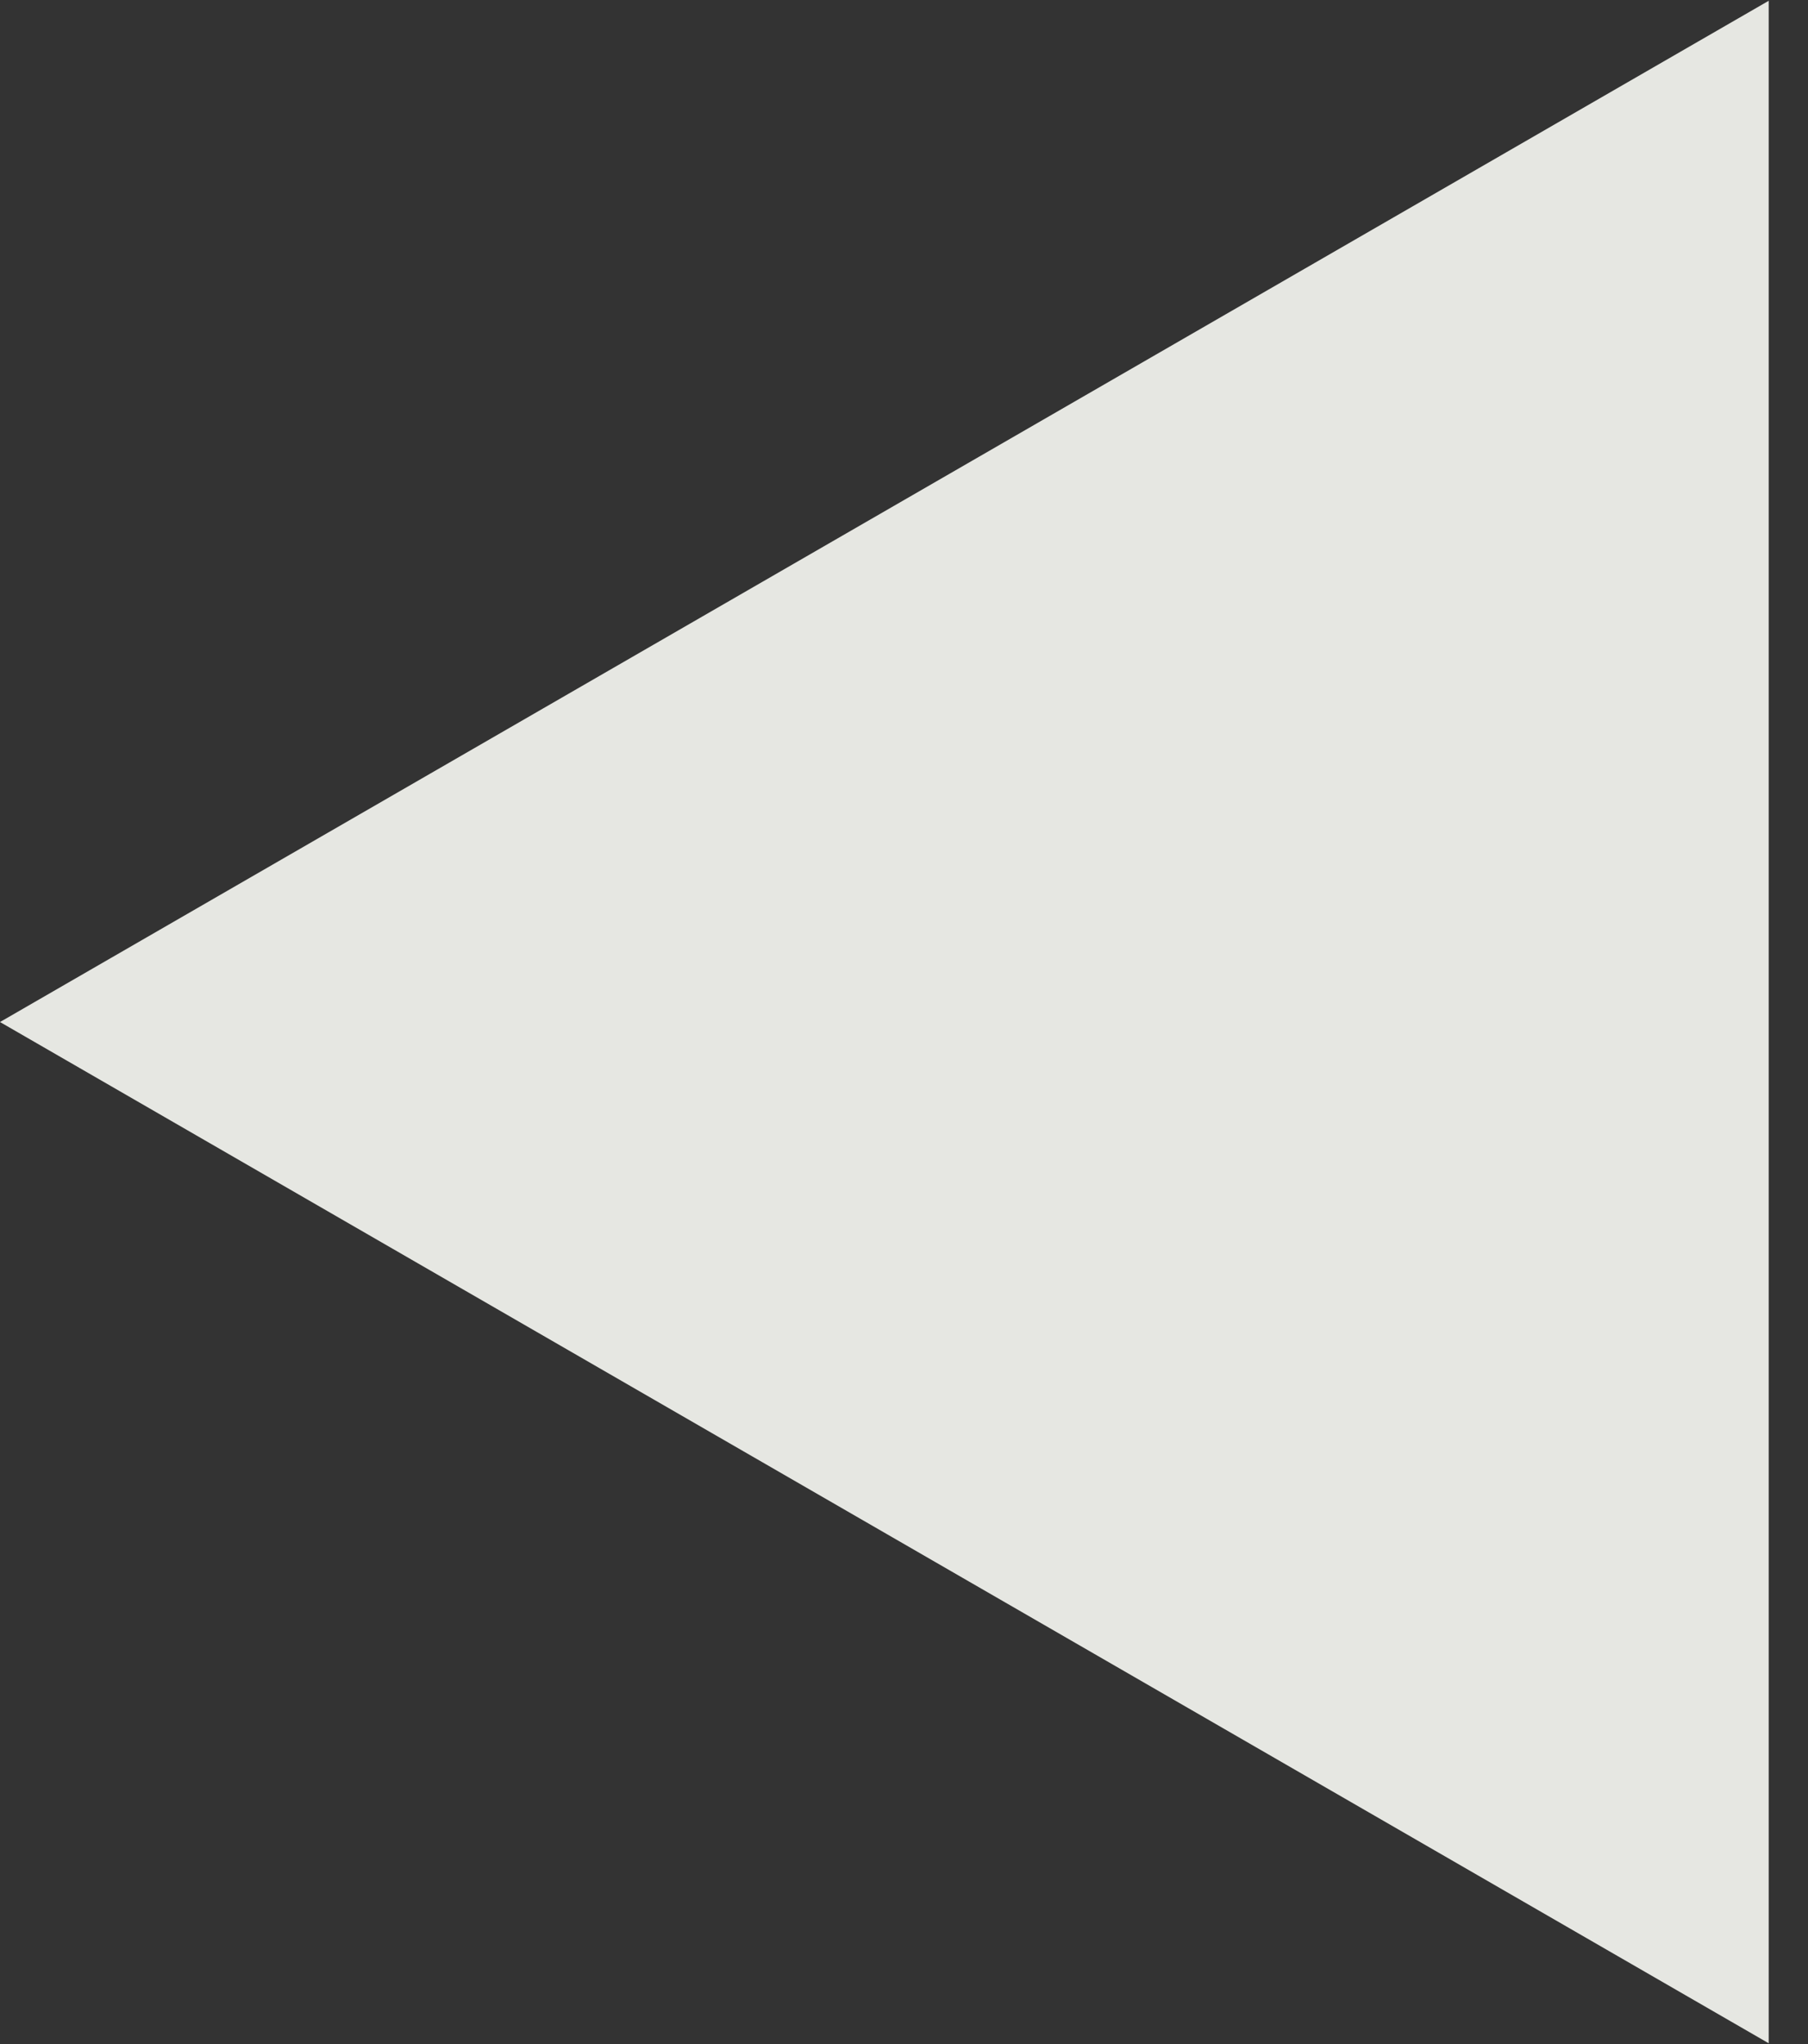 <svg width="23" height="26" viewBox="0 0 23 26" fill="none" xmlns="http://www.w3.org/2000/svg">
<rect x="0" y="0" width="23" height="26" fill="#333333" stroke="none"/>
<path opacity="0.9" d="M0 13L22.5 0.01V25.99L0 13Z" fill="#FAFBF5"/>
</svg>
